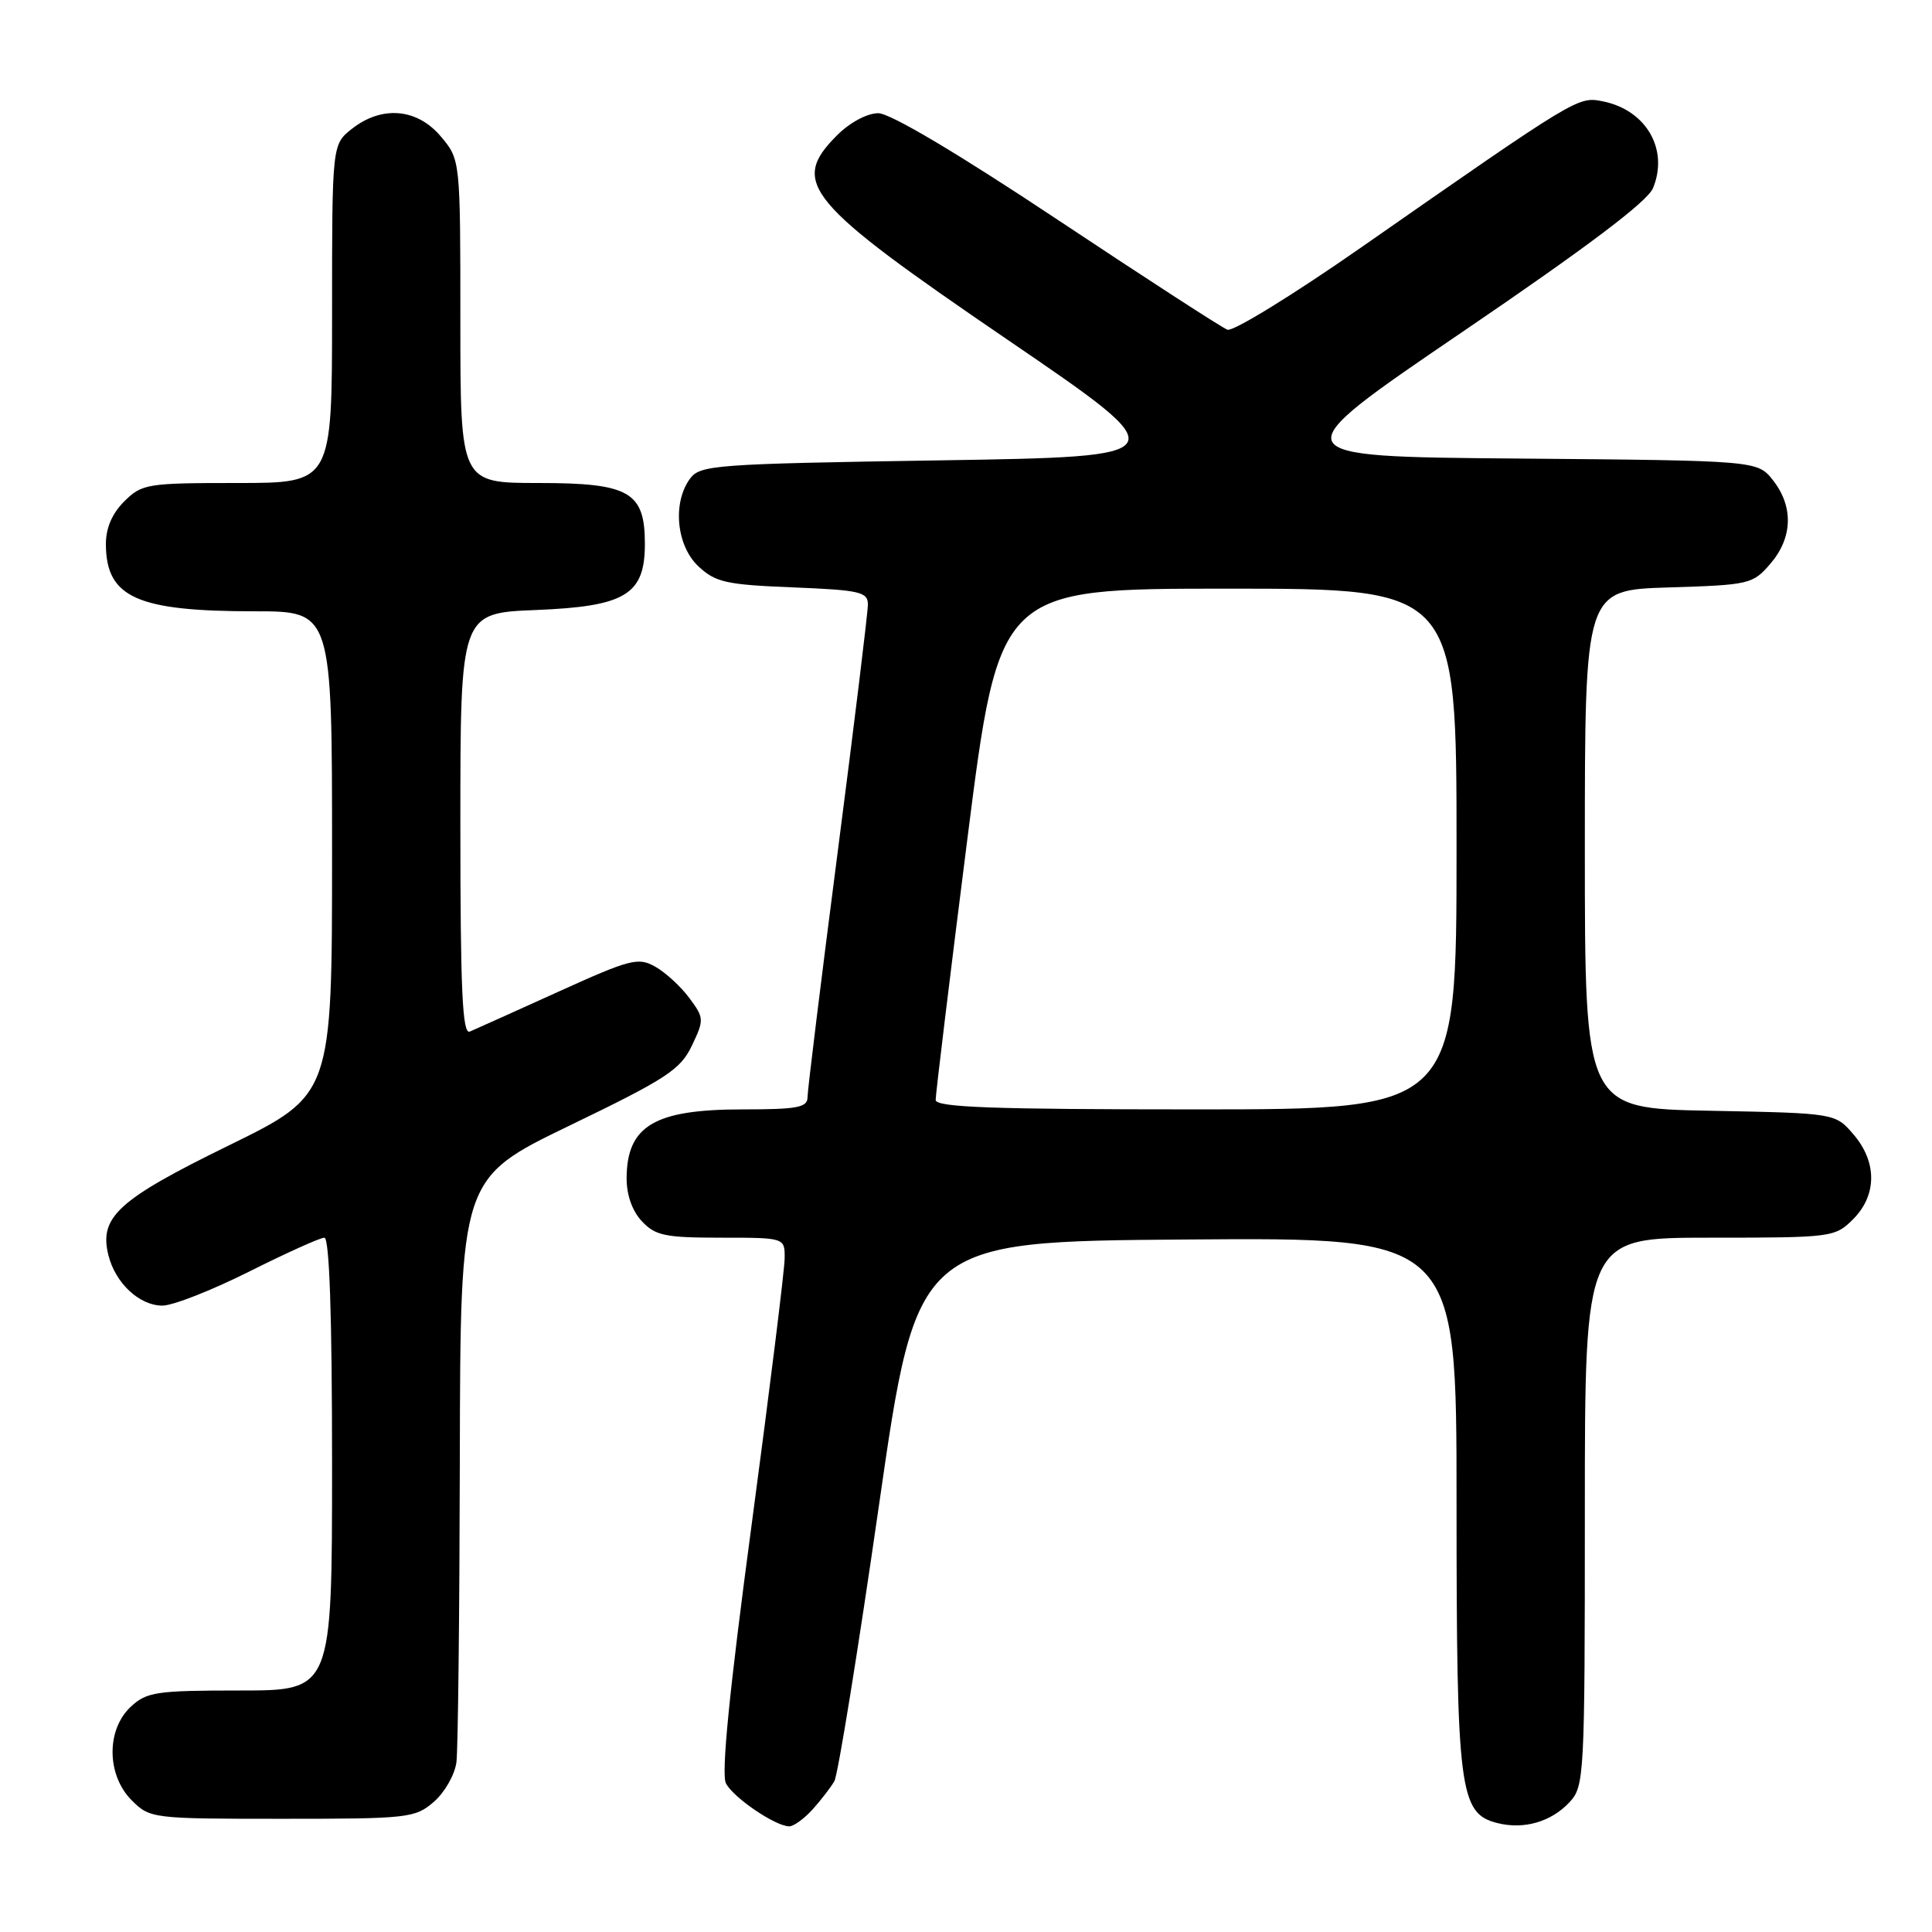 <?xml version="1.0" encoding="UTF-8" standalone="no"?>
<!DOCTYPE svg PUBLIC "-//W3C//DTD SVG 1.1//EN" "http://www.w3.org/Graphics/SVG/1.1/DTD/svg11.dtd" >
<svg xmlns="http://www.w3.org/2000/svg" xmlns:xlink="http://www.w3.org/1999/xlink" version="1.1" viewBox="0 0 256 256">
 <g >
 <path fill="currentColor"
d=" M 107.68 239.75 C 108.79 238.51 110.09 236.83 110.56 236.01 C 111.03 235.18 113.69 218.76 116.46 199.51 C 121.50 164.50 121.50 164.50 157.25 164.24 C 193.00 163.97 193.00 163.97 193.00 199.02 C 193.00 237.39 193.37 240.30 198.43 241.57 C 201.94 242.45 205.55 241.40 207.97 238.80 C 209.93 236.70 210.00 235.41 210.00 200.31 C 210.00 164.00 210.00 164.00 226.55 164.00 C 242.78 164.00 243.14 163.95 245.55 161.55 C 248.72 158.37 248.74 153.97 245.59 150.31 C 243.18 147.50 243.18 147.50 226.59 147.18 C 210.00 146.87 210.00 146.87 210.00 112.52 C 210.00 78.18 210.00 78.18 221.09 77.84 C 231.81 77.51 232.26 77.41 234.59 74.69 C 237.54 71.26 237.67 67.13 234.94 63.65 C 232.88 61.03 232.88 61.03 201.19 60.76 C 169.50 60.50 169.50 60.50 193.72 44.02 C 210.29 32.75 218.29 26.72 219.03 24.93 C 221.15 19.81 218.13 14.58 212.39 13.43 C 209.08 12.77 209.12 12.74 180.24 32.87 C 171.30 39.10 163.37 43.97 162.64 43.69 C 161.90 43.41 151.76 36.84 140.10 29.09 C 126.85 20.28 117.95 15.00 116.37 15.00 C 114.91 15.00 112.61 16.23 110.92 17.92 C 104.62 24.23 106.74 26.76 133.51 45.02 C 156.19 60.50 156.19 60.50 124.52 61.00 C 94.62 61.47 92.76 61.61 91.42 63.44 C 89.08 66.65 89.63 72.30 92.54 75.04 C 94.80 77.16 96.23 77.48 105.04 77.83 C 113.97 78.19 115.00 78.43 115.00 80.11 C 115.00 81.14 113.20 95.89 111.00 112.88 C 108.80 129.87 107.00 144.50 107.00 145.39 C 107.00 146.75 105.65 147.00 98.43 147.00 C 86.75 147.00 83.09 149.15 83.03 156.06 C 83.01 158.30 83.76 160.44 85.04 161.81 C 86.83 163.73 88.12 164.00 95.54 164.00 C 104.00 164.00 104.00 164.00 103.97 166.75 C 103.96 168.26 101.99 184.12 99.60 202.00 C 96.64 224.06 95.55 235.08 96.19 236.30 C 97.18 238.21 102.75 241.99 104.58 242.00 C 105.17 242.00 106.56 240.99 107.68 239.75 Z  M 57.49 238.75 C 58.92 237.51 60.27 235.15 60.48 233.50 C 60.69 231.85 60.89 213.77 60.93 193.32 C 61.00 156.14 61.00 156.14 75.48 149.14 C 88.32 142.94 90.15 141.74 91.67 138.57 C 93.32 135.12 93.30 134.88 91.34 132.24 C 90.22 130.73 88.20 128.87 86.84 128.10 C 84.57 126.81 83.55 127.07 73.94 131.43 C 68.20 134.03 62.94 136.40 62.25 136.69 C 61.27 137.10 61.00 131.23 61.00 109.22 C 61.00 81.23 61.00 81.23 71.01 80.83 C 82.88 80.35 85.45 78.80 85.45 72.07 C 85.45 65.17 83.41 64.00 71.35 64.00 C 61.00 64.00 61.00 64.00 61.00 42.58 C 61.00 21.15 61.00 21.15 58.41 18.08 C 55.27 14.35 50.60 13.95 46.63 17.07 C 44.00 19.15 44.00 19.15 44.00 41.57 C 44.00 64.00 44.00 64.00 31.45 64.00 C 19.47 64.00 18.80 64.11 16.45 66.45 C 14.82 68.09 14.01 70.01 14.03 72.20 C 14.10 79.18 18.18 81.00 33.74 81.00 C 44.00 81.00 44.00 81.00 44.00 113.04 C 44.00 145.08 44.00 145.08 30.29 151.79 C 15.62 158.97 13.10 161.27 14.37 166.34 C 15.30 170.04 18.48 173.00 21.52 173.00 C 22.91 173.00 28.07 170.97 33.00 168.50 C 37.93 166.03 42.42 164.00 42.98 164.00 C 43.65 164.00 44.00 174.27 44.00 194.00 C 44.00 224.00 44.00 224.00 31.81 224.00 C 20.68 224.00 19.43 224.19 17.31 226.17 C 14.06 229.23 14.13 235.22 17.45 238.55 C 19.87 240.96 20.16 241.00 37.40 241.00 C 54.10 241.00 55.01 240.90 57.49 238.75 Z  M 123.98 145.75 C 123.97 145.06 125.85 129.54 128.17 111.25 C 132.39 78.00 132.39 78.00 162.70 78.00 C 193.00 78.00 193.00 78.00 193.00 112.50 C 193.00 147.00 193.00 147.00 158.50 147.00 C 131.58 147.00 124.00 146.73 123.98 145.75 Z "/>
</g>
</svg>